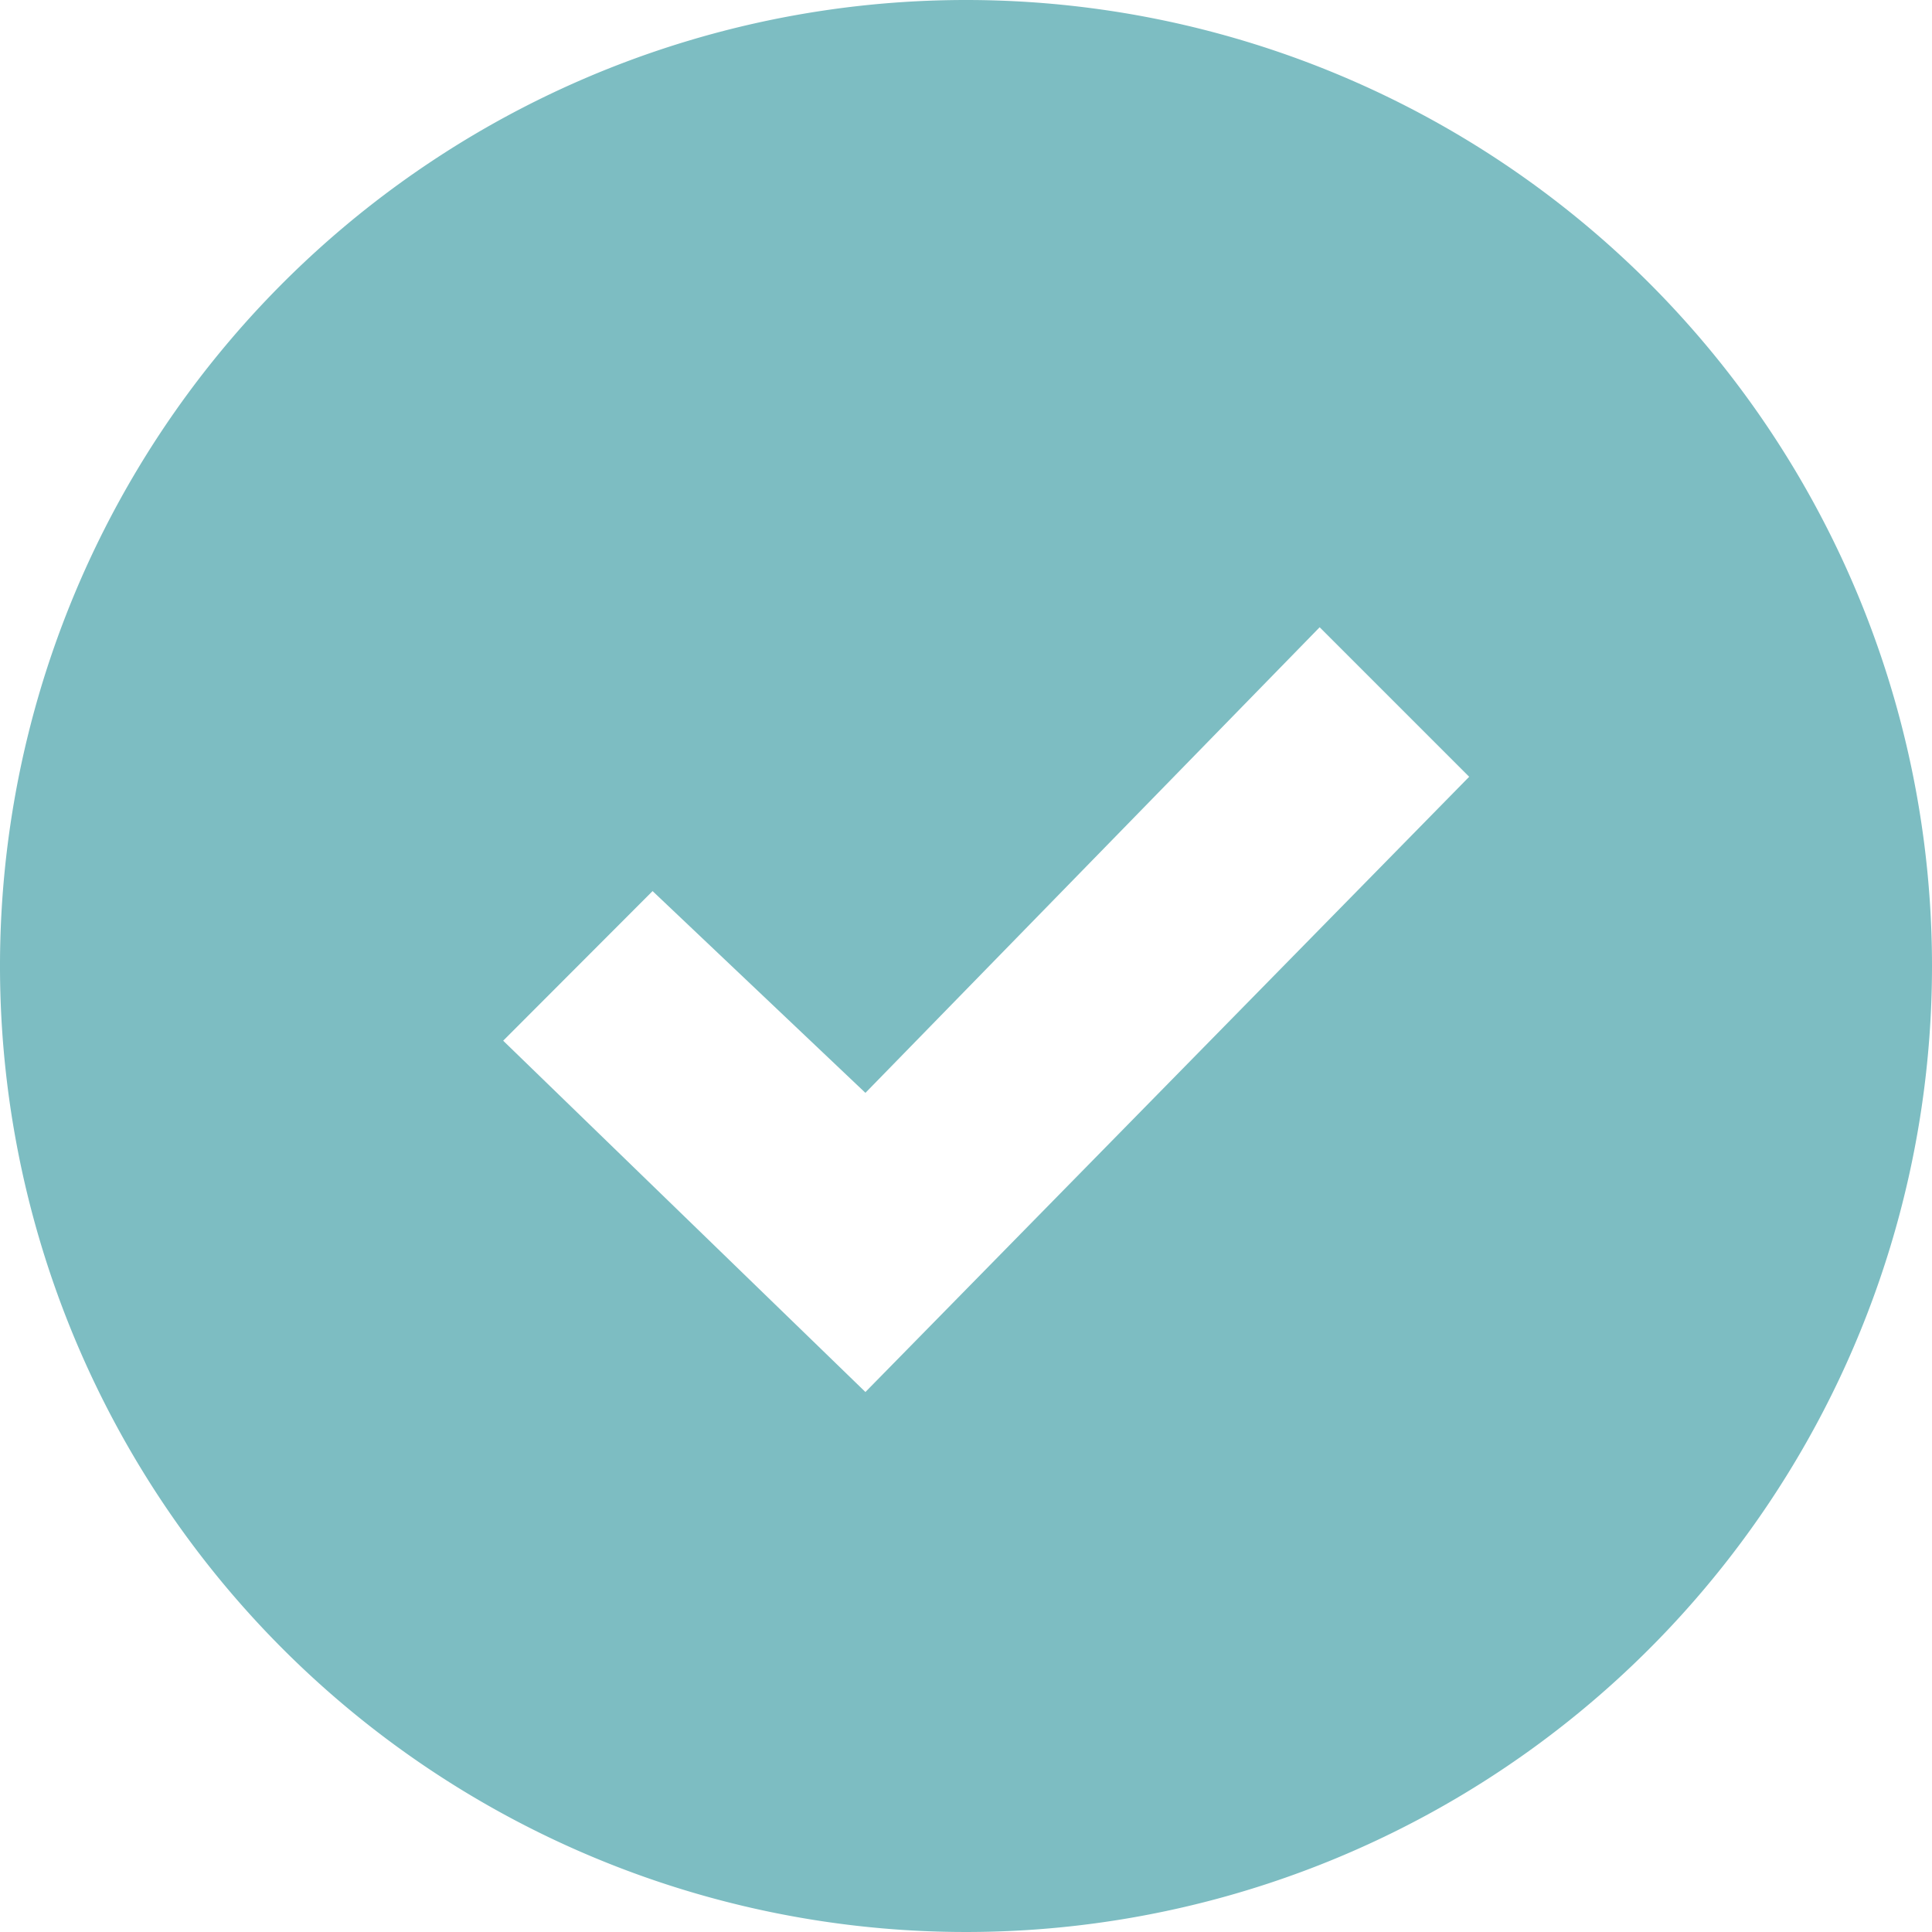 <svg xmlns="http://www.w3.org/2000/svg" viewBox="0 0 18 18">
  <defs>
    <style>
      .cls-1 {
      fill: #7dbdc2;
      fill-rule: evenodd;
      }
    </style>
  </defs>
  <path id="thick" class="cls-1" d="M369,407a9,9,0,1,0,9,9A9,9,0,0,0,369,407Zm-0.937,12.969-3.375-3.273,1.392-1.394,1.983,1.88,4.232-4.338,1.393,1.393Z" transform="translate(-360 -407)"/>
</svg>
